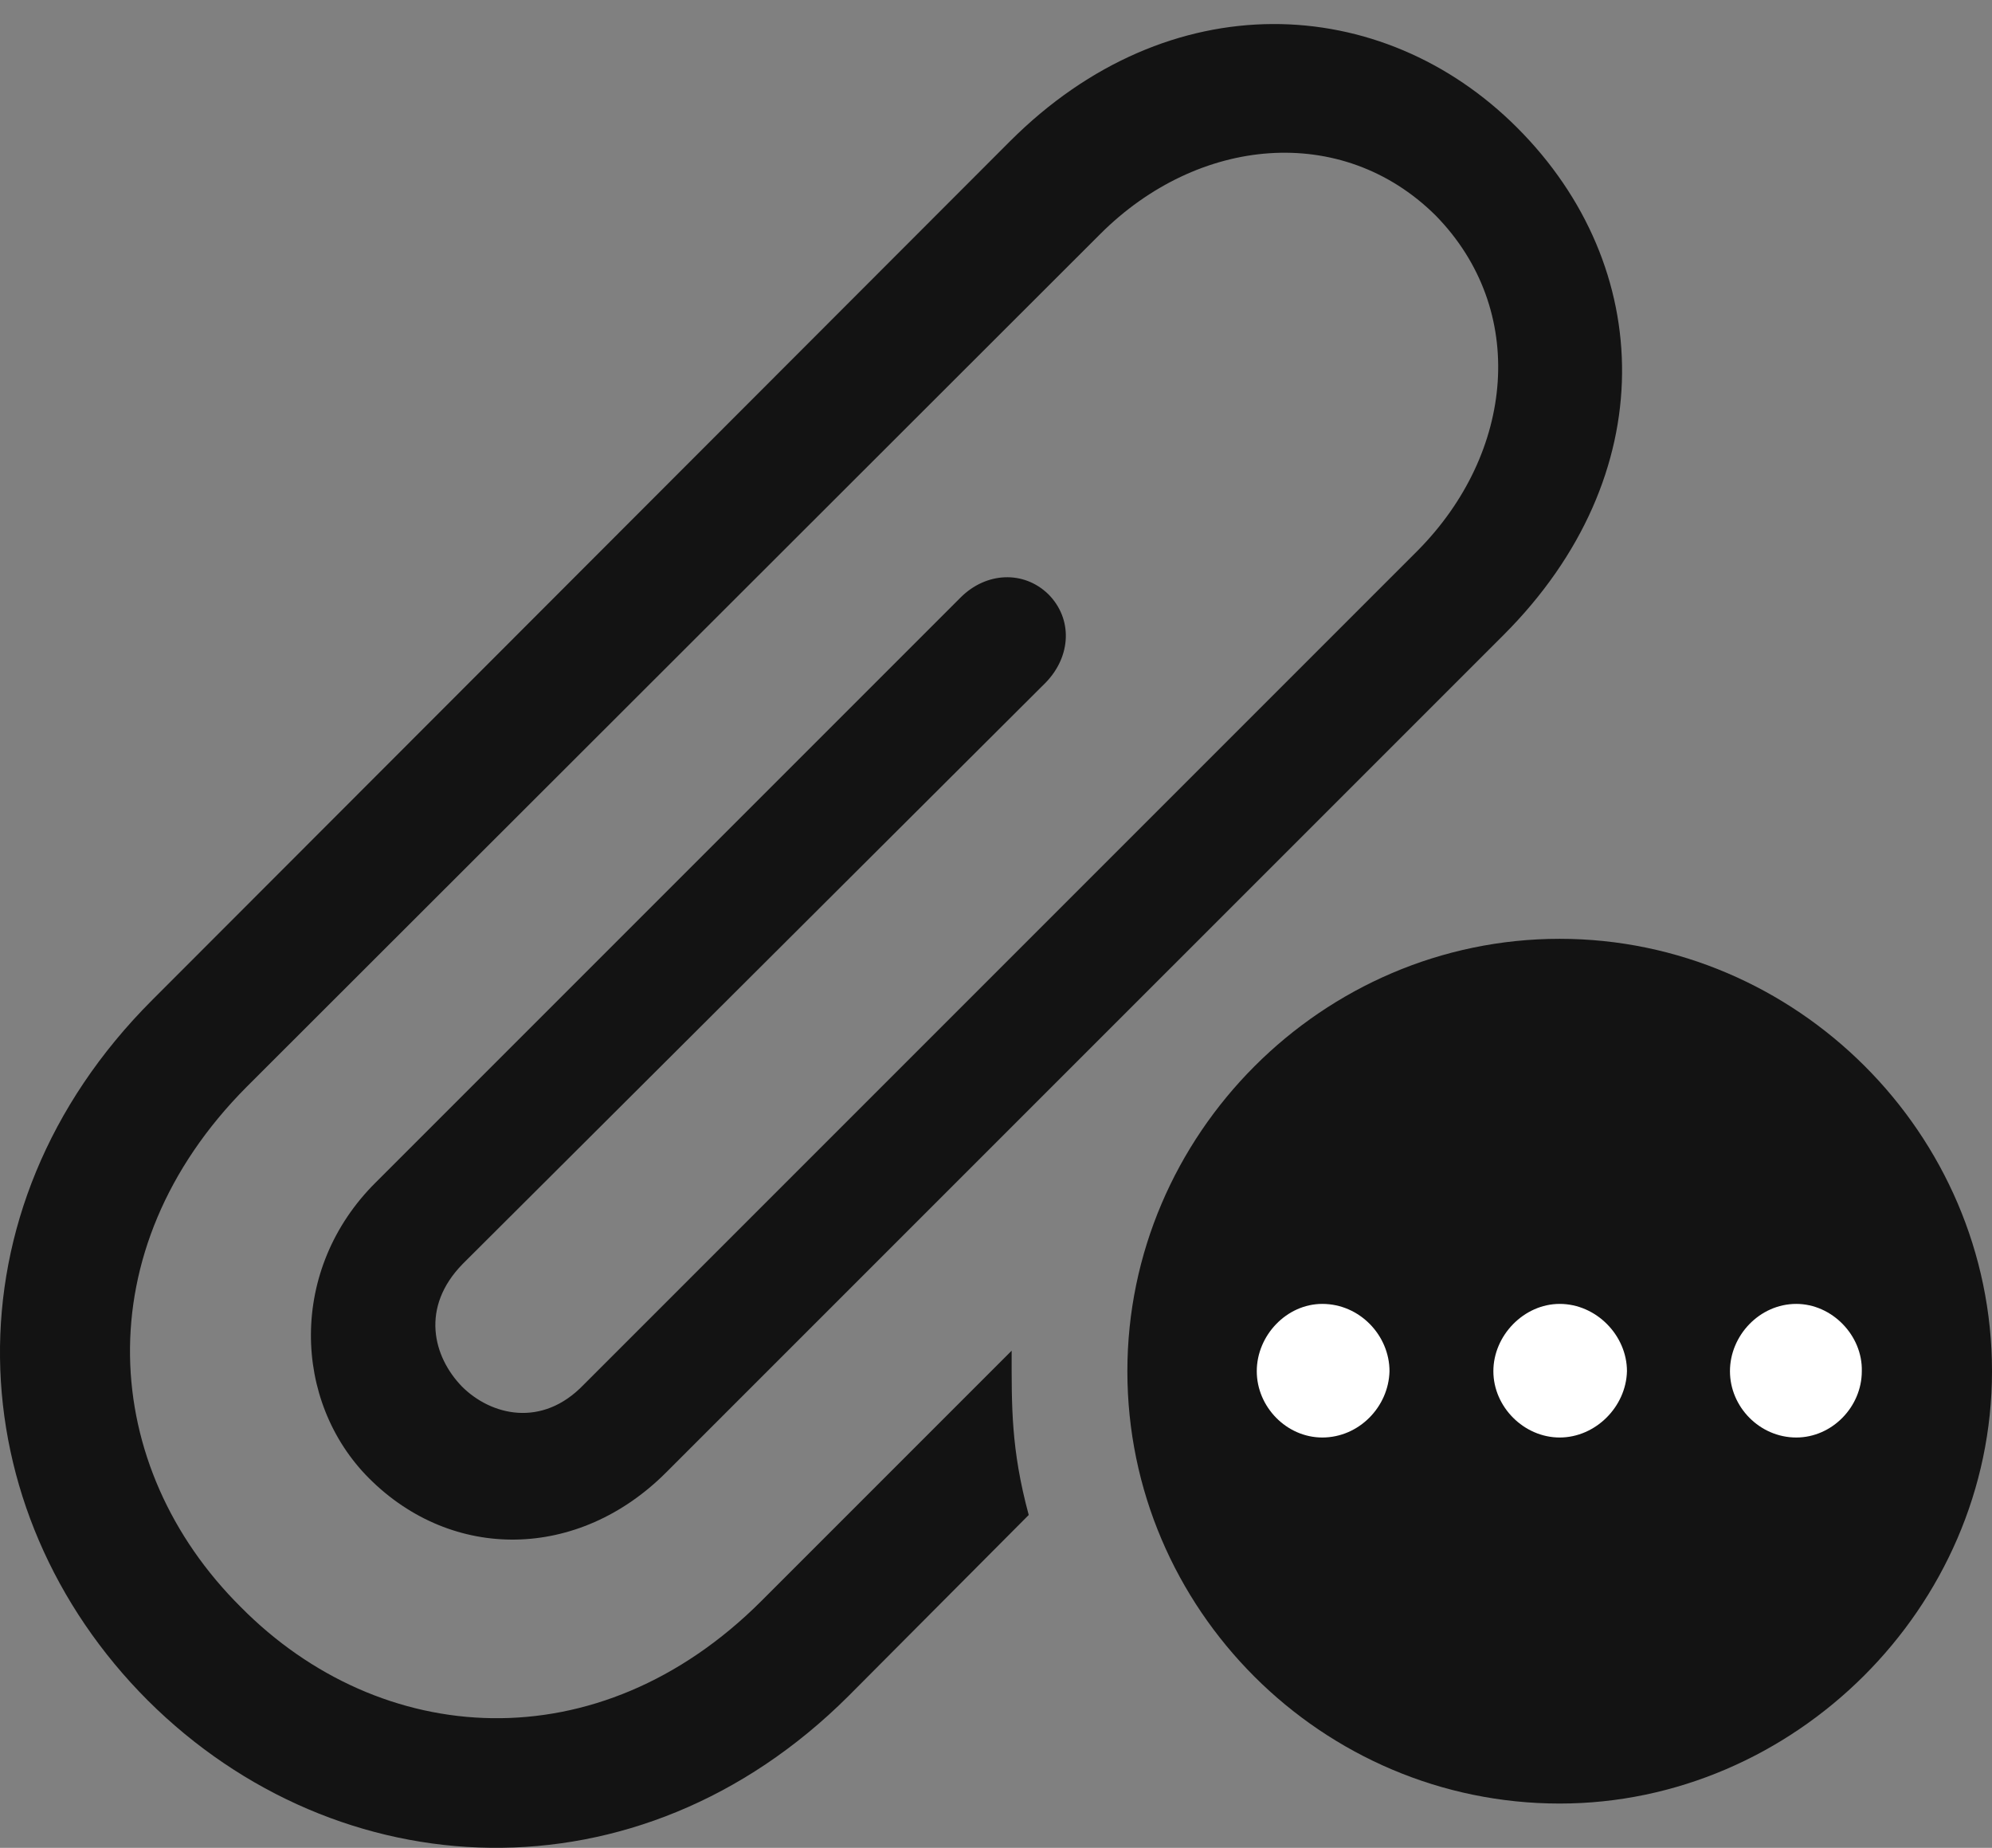 <?xml version="1.0" encoding="UTF-8"?>
<!--Generator: Apple Native CoreSVG 175.5-->
<!DOCTYPE svg
PUBLIC "-//W3C//DTD SVG 1.1//EN"
       "http://www.w3.org/Graphics/SVG/1.1/DTD/svg11.dtd">
<svg version="1.1" xmlns="http://www.w3.org/2000/svg" xmlns:xlink="http://www.w3.org/1999/xlink" width="22.859" height="21.202">
 <rect width="100%" height="100%" fill="#808080" stroke="none"/>
 <g>
  <rect height="21.202" opacity="0" width="22.859" x="0" y="0"/>
  <path d="M1.697 19.512C3.875 21.68 7.322 21.866 9.734 19.463L11.805 17.383C11.6 16.622 11.609 16.133 11.609 15.498L8.738 18.369C6.863 20.244 4.363 20.059 2.762 18.438C1.15 16.836 0.965 14.346 2.83 12.471L12.625 2.686C13.748 1.563 15.398 1.407 16.473 2.471C17.537 3.555 17.381 5.196 16.267 6.319L6.697 15.889C6.219 16.387 5.633 16.241 5.301 15.909C4.969 15.567 4.822 15 5.31 14.502L12 7.832C12.293 7.53 12.312 7.1 12.029 6.817C11.746 6.543 11.316 6.563 11.023 6.856L4.314 13.565C3.308 14.561 3.357 16.084 4.236 16.963C5.193 17.92 6.639 17.901 7.644 16.895L17.254 7.286C19.08 5.459 19.002 3.057 17.41 1.465C15.857-0.088 13.416-0.205 11.59 1.621L1.746 11.475C-0.666 13.887-0.481 17.334 1.697 19.512Z" fill="#000000" fill-opacity="0.85"/>
  <path d="M17.898 20.694C20.584 20.694 22.859 18.448 22.859 15.733C22.859 13.008 20.613 10.772 17.898 10.772C15.174 10.772 12.937 13.018 12.937 15.733C12.937 18.467 15.174 20.694 17.898 20.694Z" fill="#000000" fill-opacity="0.85"/>
  <path d="M15.174 16.494C14.764 16.494 14.422 16.143 14.422 15.733C14.422 15.323 14.764 14.961 15.174 14.961C15.603 14.961 15.945 15.323 15.945 15.733C15.935 16.143 15.594 16.494 15.174 16.494ZM17.898 16.494C17.488 16.494 17.137 16.143 17.137 15.733C17.137 15.323 17.488 14.961 17.898 14.961C18.318 14.961 18.67 15.323 18.67 15.733C18.66 16.143 18.308 16.494 17.898 16.494ZM20.613 16.494C20.193 16.494 19.852 16.143 19.852 15.733C19.852 15.323 20.193 14.961 20.613 14.961C21.023 14.961 21.375 15.323 21.365 15.733C21.365 16.143 21.023 16.494 20.613 16.494Z" fill="#ffffff"/>
 </g>
</svg>
